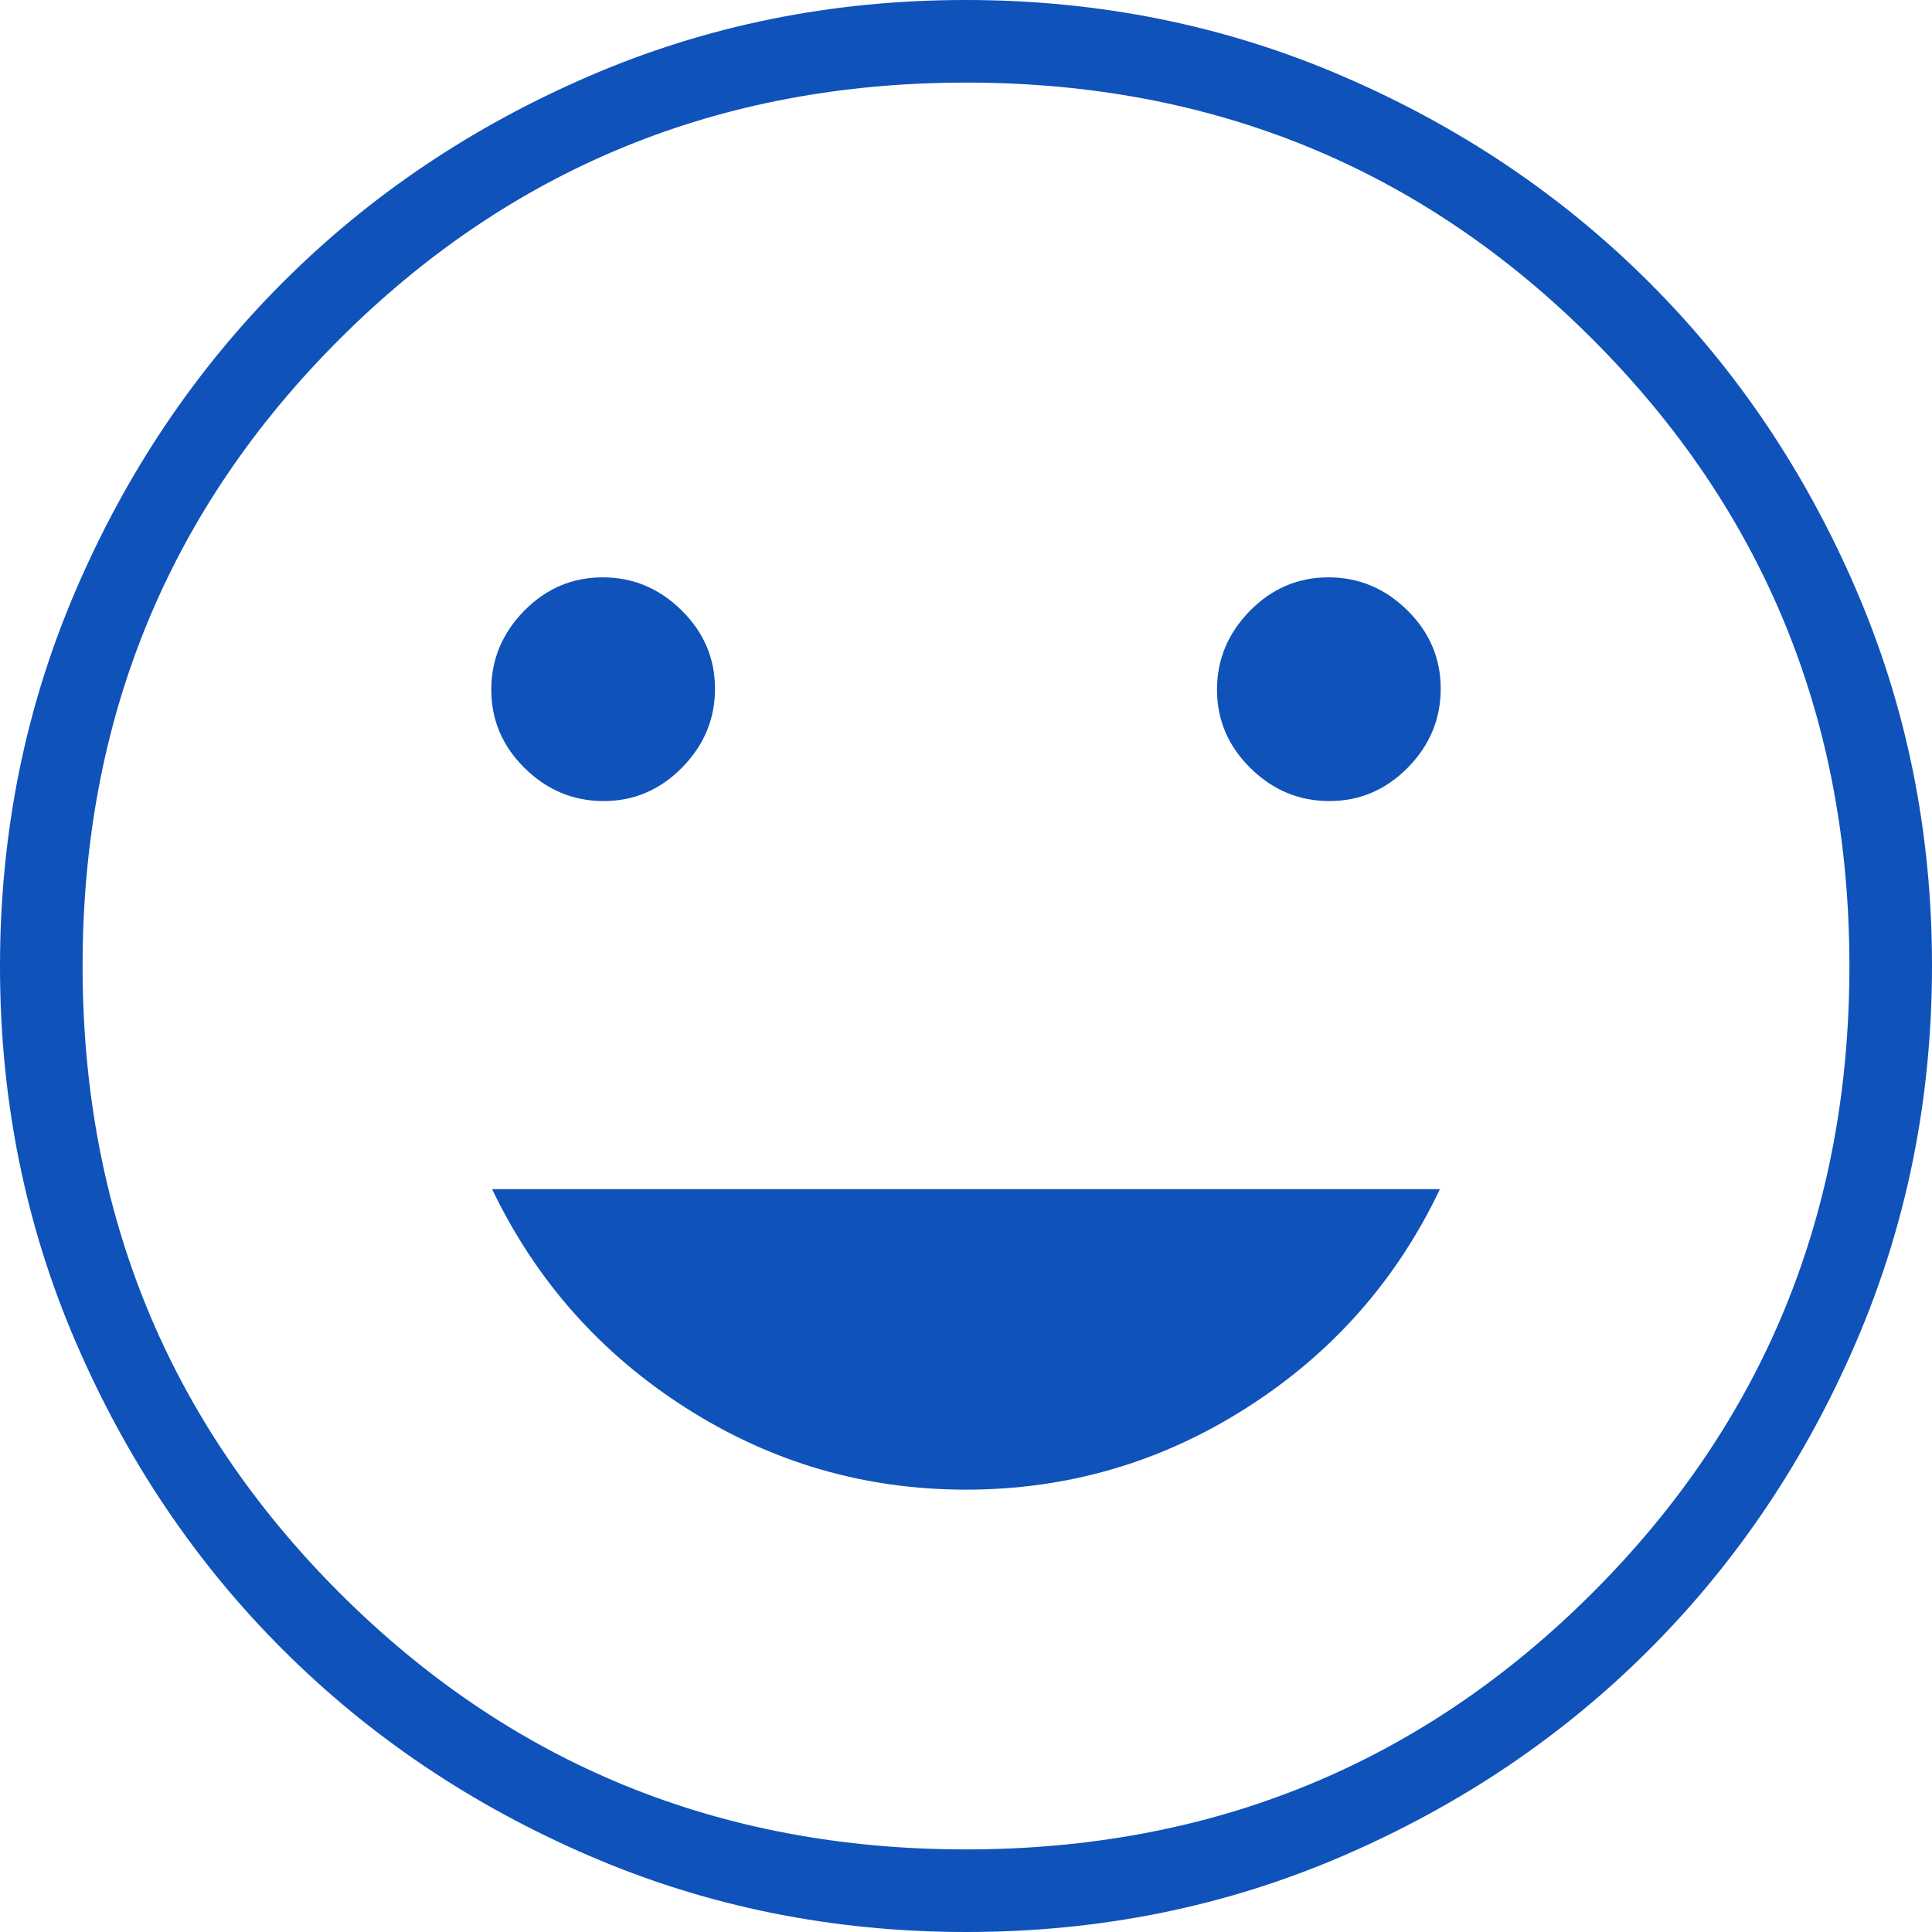 <svg width="24" height="24" viewBox="0 0 24 24" fill="none" xmlns="http://www.w3.org/2000/svg">
<g clip-path="url(#clip0_576_282)">
<path d="M16.514 9.951C16.89 9.951 17.215 9.813 17.488 9.536C17.761 9.259 17.897 8.932 17.897 8.556C17.897 8.179 17.759 7.854 17.482 7.581C17.205 7.308 16.878 7.172 16.502 7.172C16.125 7.172 15.801 7.31 15.528 7.587C15.255 7.865 15.118 8.191 15.118 8.568C15.118 8.944 15.257 9.269 15.534 9.542C15.811 9.815 16.137 9.951 16.514 9.951ZM7.498 9.951C7.875 9.951 8.199 9.813 8.472 9.536C8.745 9.259 8.882 8.932 8.882 8.556C8.882 8.179 8.743 7.854 8.466 7.581C8.189 7.308 7.863 7.172 7.486 7.172C7.11 7.172 6.785 7.31 6.512 7.587C6.239 7.865 6.103 8.191 6.103 8.568C6.103 8.944 6.241 9.269 6.518 9.542C6.795 9.815 7.122 9.951 7.498 9.951ZM12 18.505C13.261 18.505 14.424 18.166 15.486 17.488C16.548 16.811 17.349 15.905 17.887 14.772H6.113C6.656 15.905 7.458 16.811 8.518 17.488C9.578 18.166 10.739 18.505 12 18.505ZM12.005 24C10.345 24 8.785 23.685 7.324 23.055C5.863 22.426 4.593 21.571 3.512 20.491C2.431 19.412 1.576 18.142 0.946 16.683C0.315 15.223 0 13.664 0 12.005C0 10.345 0.315 8.785 0.945 7.324C1.574 5.863 2.429 4.593 3.509 3.512C4.588 2.431 5.858 1.576 7.317 0.946C8.777 0.315 10.336 0 11.995 0C13.655 0 15.215 0.315 16.676 0.945C18.137 1.574 19.407 2.429 20.488 3.509C21.569 4.588 22.424 5.858 23.054 7.317C23.685 8.777 24 10.336 24 11.995C24 13.655 23.685 15.215 23.055 16.676C22.426 18.137 21.571 19.407 20.491 20.488C19.412 21.569 18.142 22.424 16.683 23.054C15.223 23.685 13.664 24 12.005 24ZM11.998 22.974C15.06 22.974 17.656 21.912 19.783 19.786C21.911 17.66 22.974 15.066 22.974 12.002C22.974 8.94 21.912 6.344 19.786 4.217C17.66 2.089 15.066 1.026 12.002 1.026C8.94 1.026 6.344 2.089 4.217 4.214C2.089 6.34 1.026 8.935 1.026 11.998C1.026 15.06 2.089 17.656 4.214 19.783C6.34 21.911 8.935 22.974 11.998 22.974Z" fill="#0F52BA"/>
</g>
<defs>
<clipPath id="clip0_576_282">
<rect width="24" height="24" fill="white"/>
</clipPath>
</defs>
</svg>
